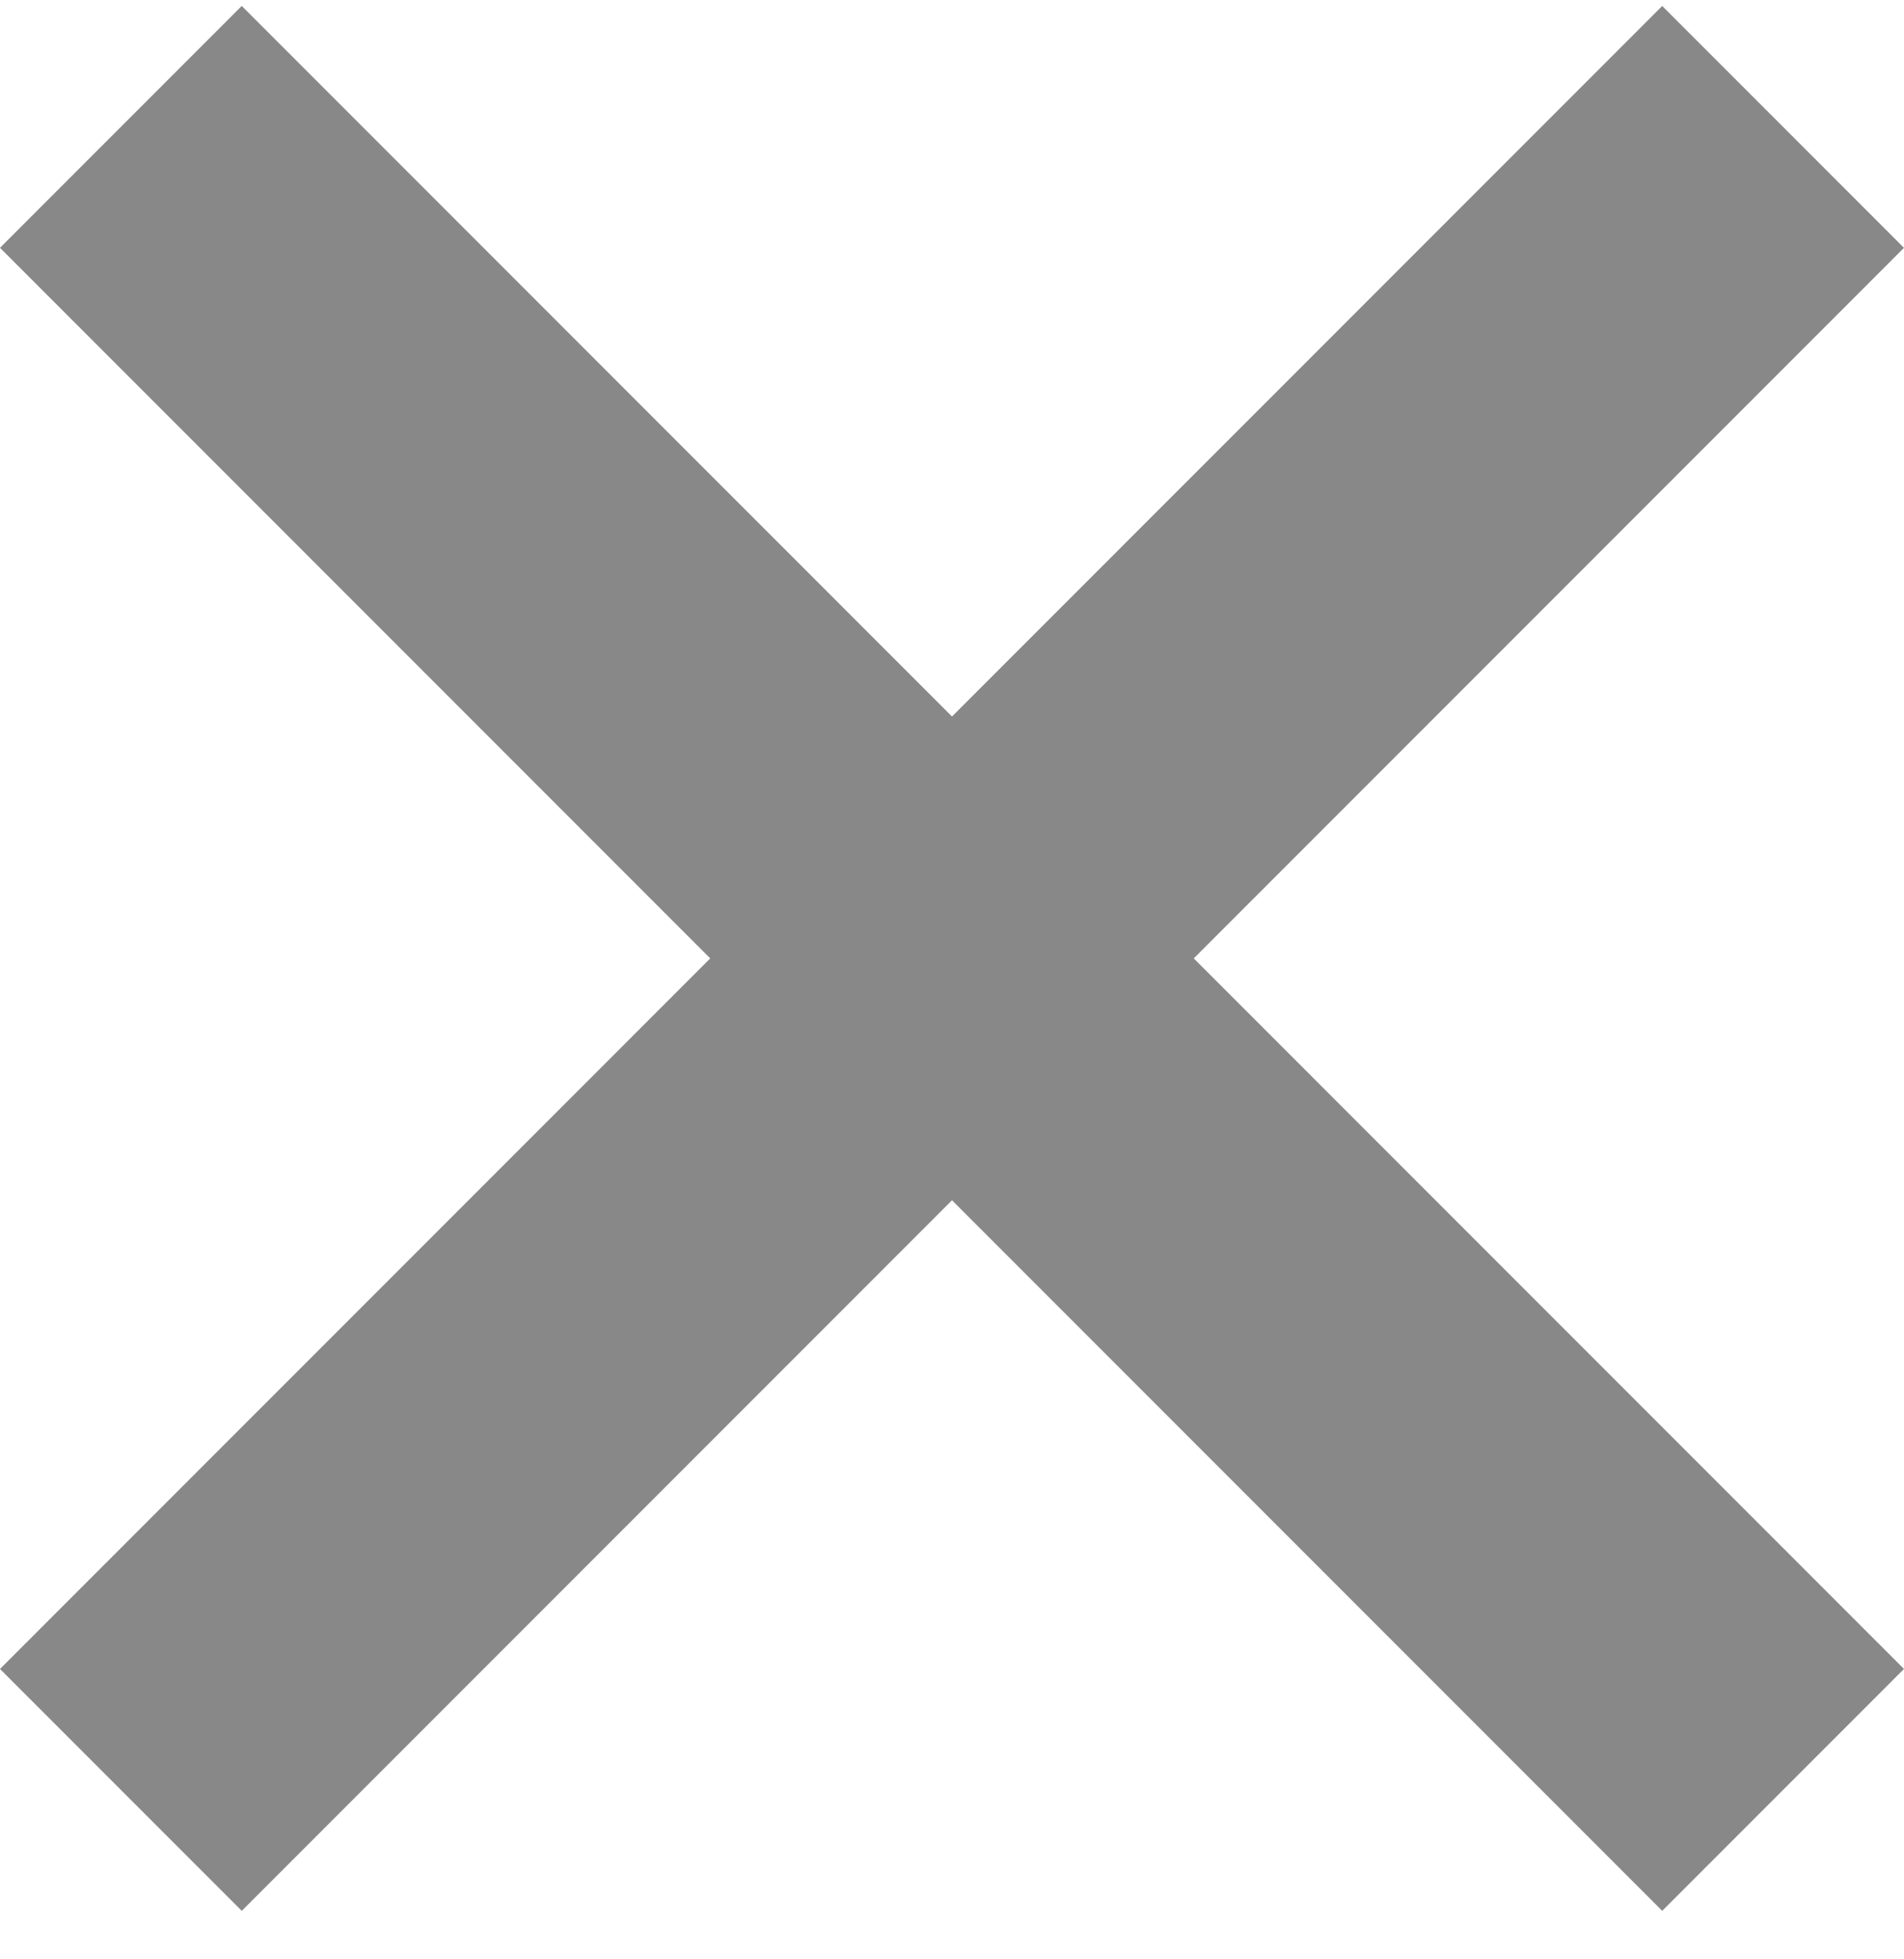<svg width="35" height="36" viewBox="0 0 35 36" fill="none" xmlns="http://www.w3.org/2000/svg">
<rect y="30.665" width="43.212" height="6.285" transform="rotate(-45 0 30.665)" fill="#888888"/>
<rect x="4.444" y="0.109" width="43.212" height="6.285" transform="rotate(45 4.444 0.109)" fill="#888888"/>
</svg>
